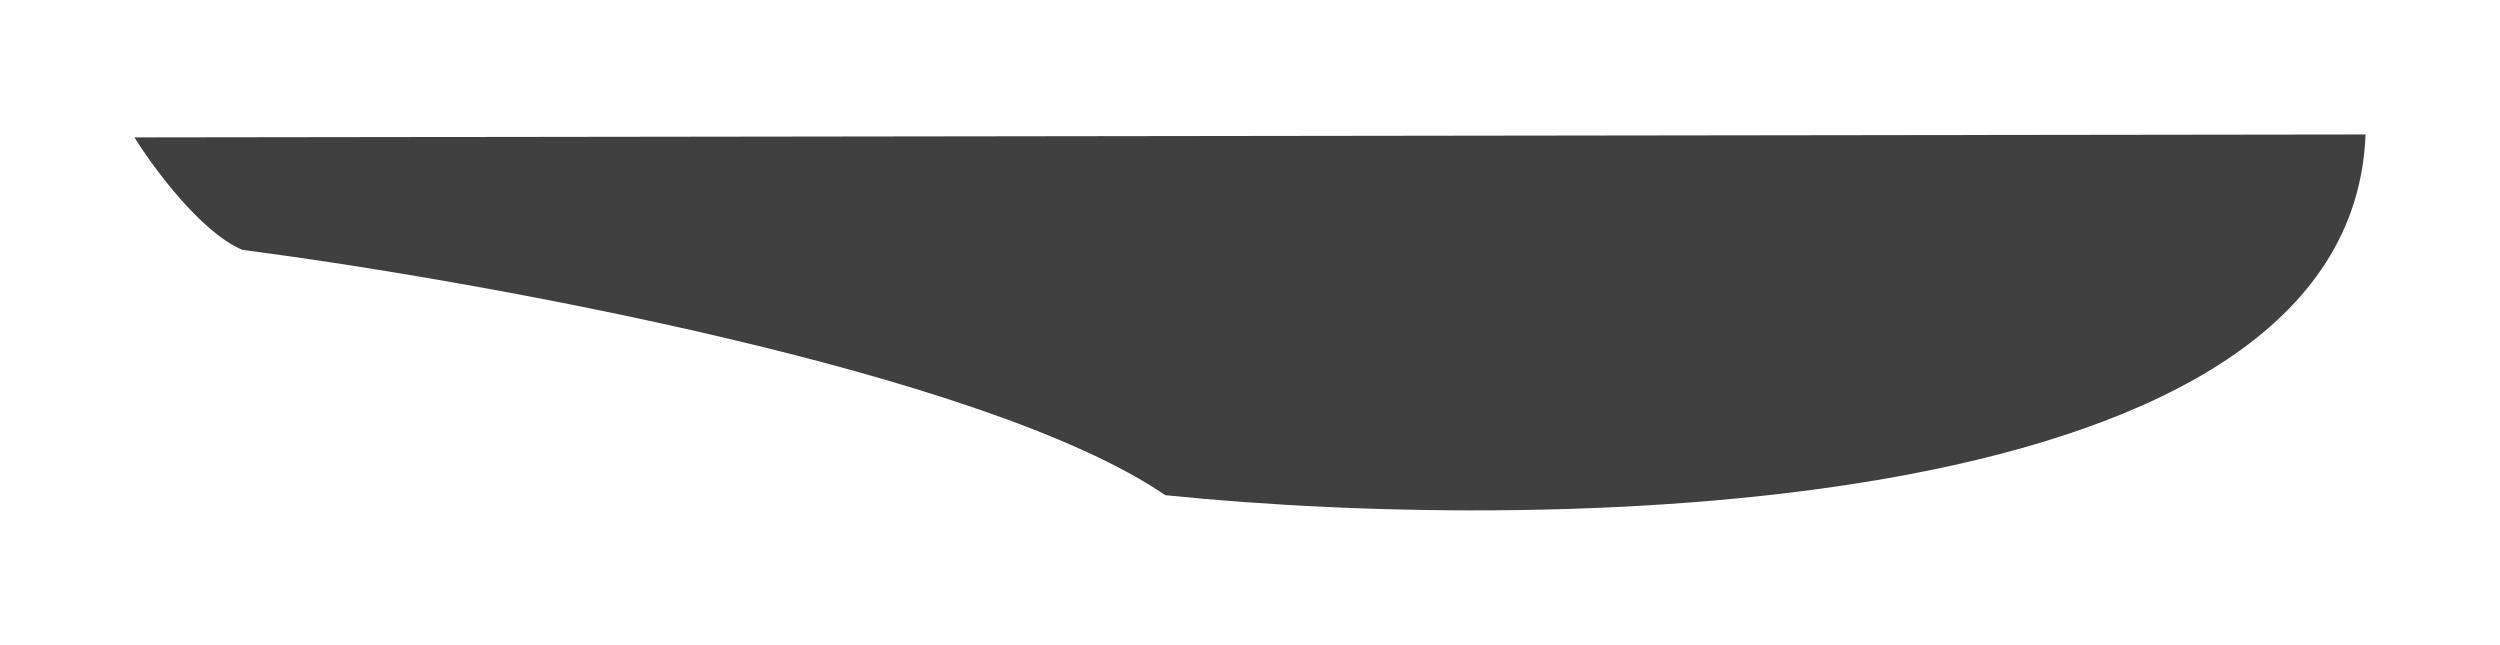 <svg width="818" height="211" viewBox="0 0 818 211" fill="none" xmlns="http://www.w3.org/2000/svg">
<g filter="url(#filter0_f_27_10)">
<path d="M79.294 81.75C65.712 76.016 50.106 54.831 44 44.956L774 44C769.354 170.151 510.265 175.248 381.301 162.028C321.972 121.506 155.242 91.625 79.294 81.75Z" fill="black" fill-opacity="0.75"/>
</g>
<defs>
<filter id="filter0_f_27_10" x="0.4" y="0.4" width="817.2" height="210.2" filterUnits="userSpaceOnUse" color-interpolation-filters="sRGB">
<feFlood flood-opacity="0" result="BackgroundImageFix"/>
<feBlend mode="normal" in="SourceGraphic" in2="BackgroundImageFix" result="shape"/>
<feGaussianBlur stdDeviation="21.8" result="effect1_foregroundBlur_27_10"/>
</filter>
</defs>
</svg>
